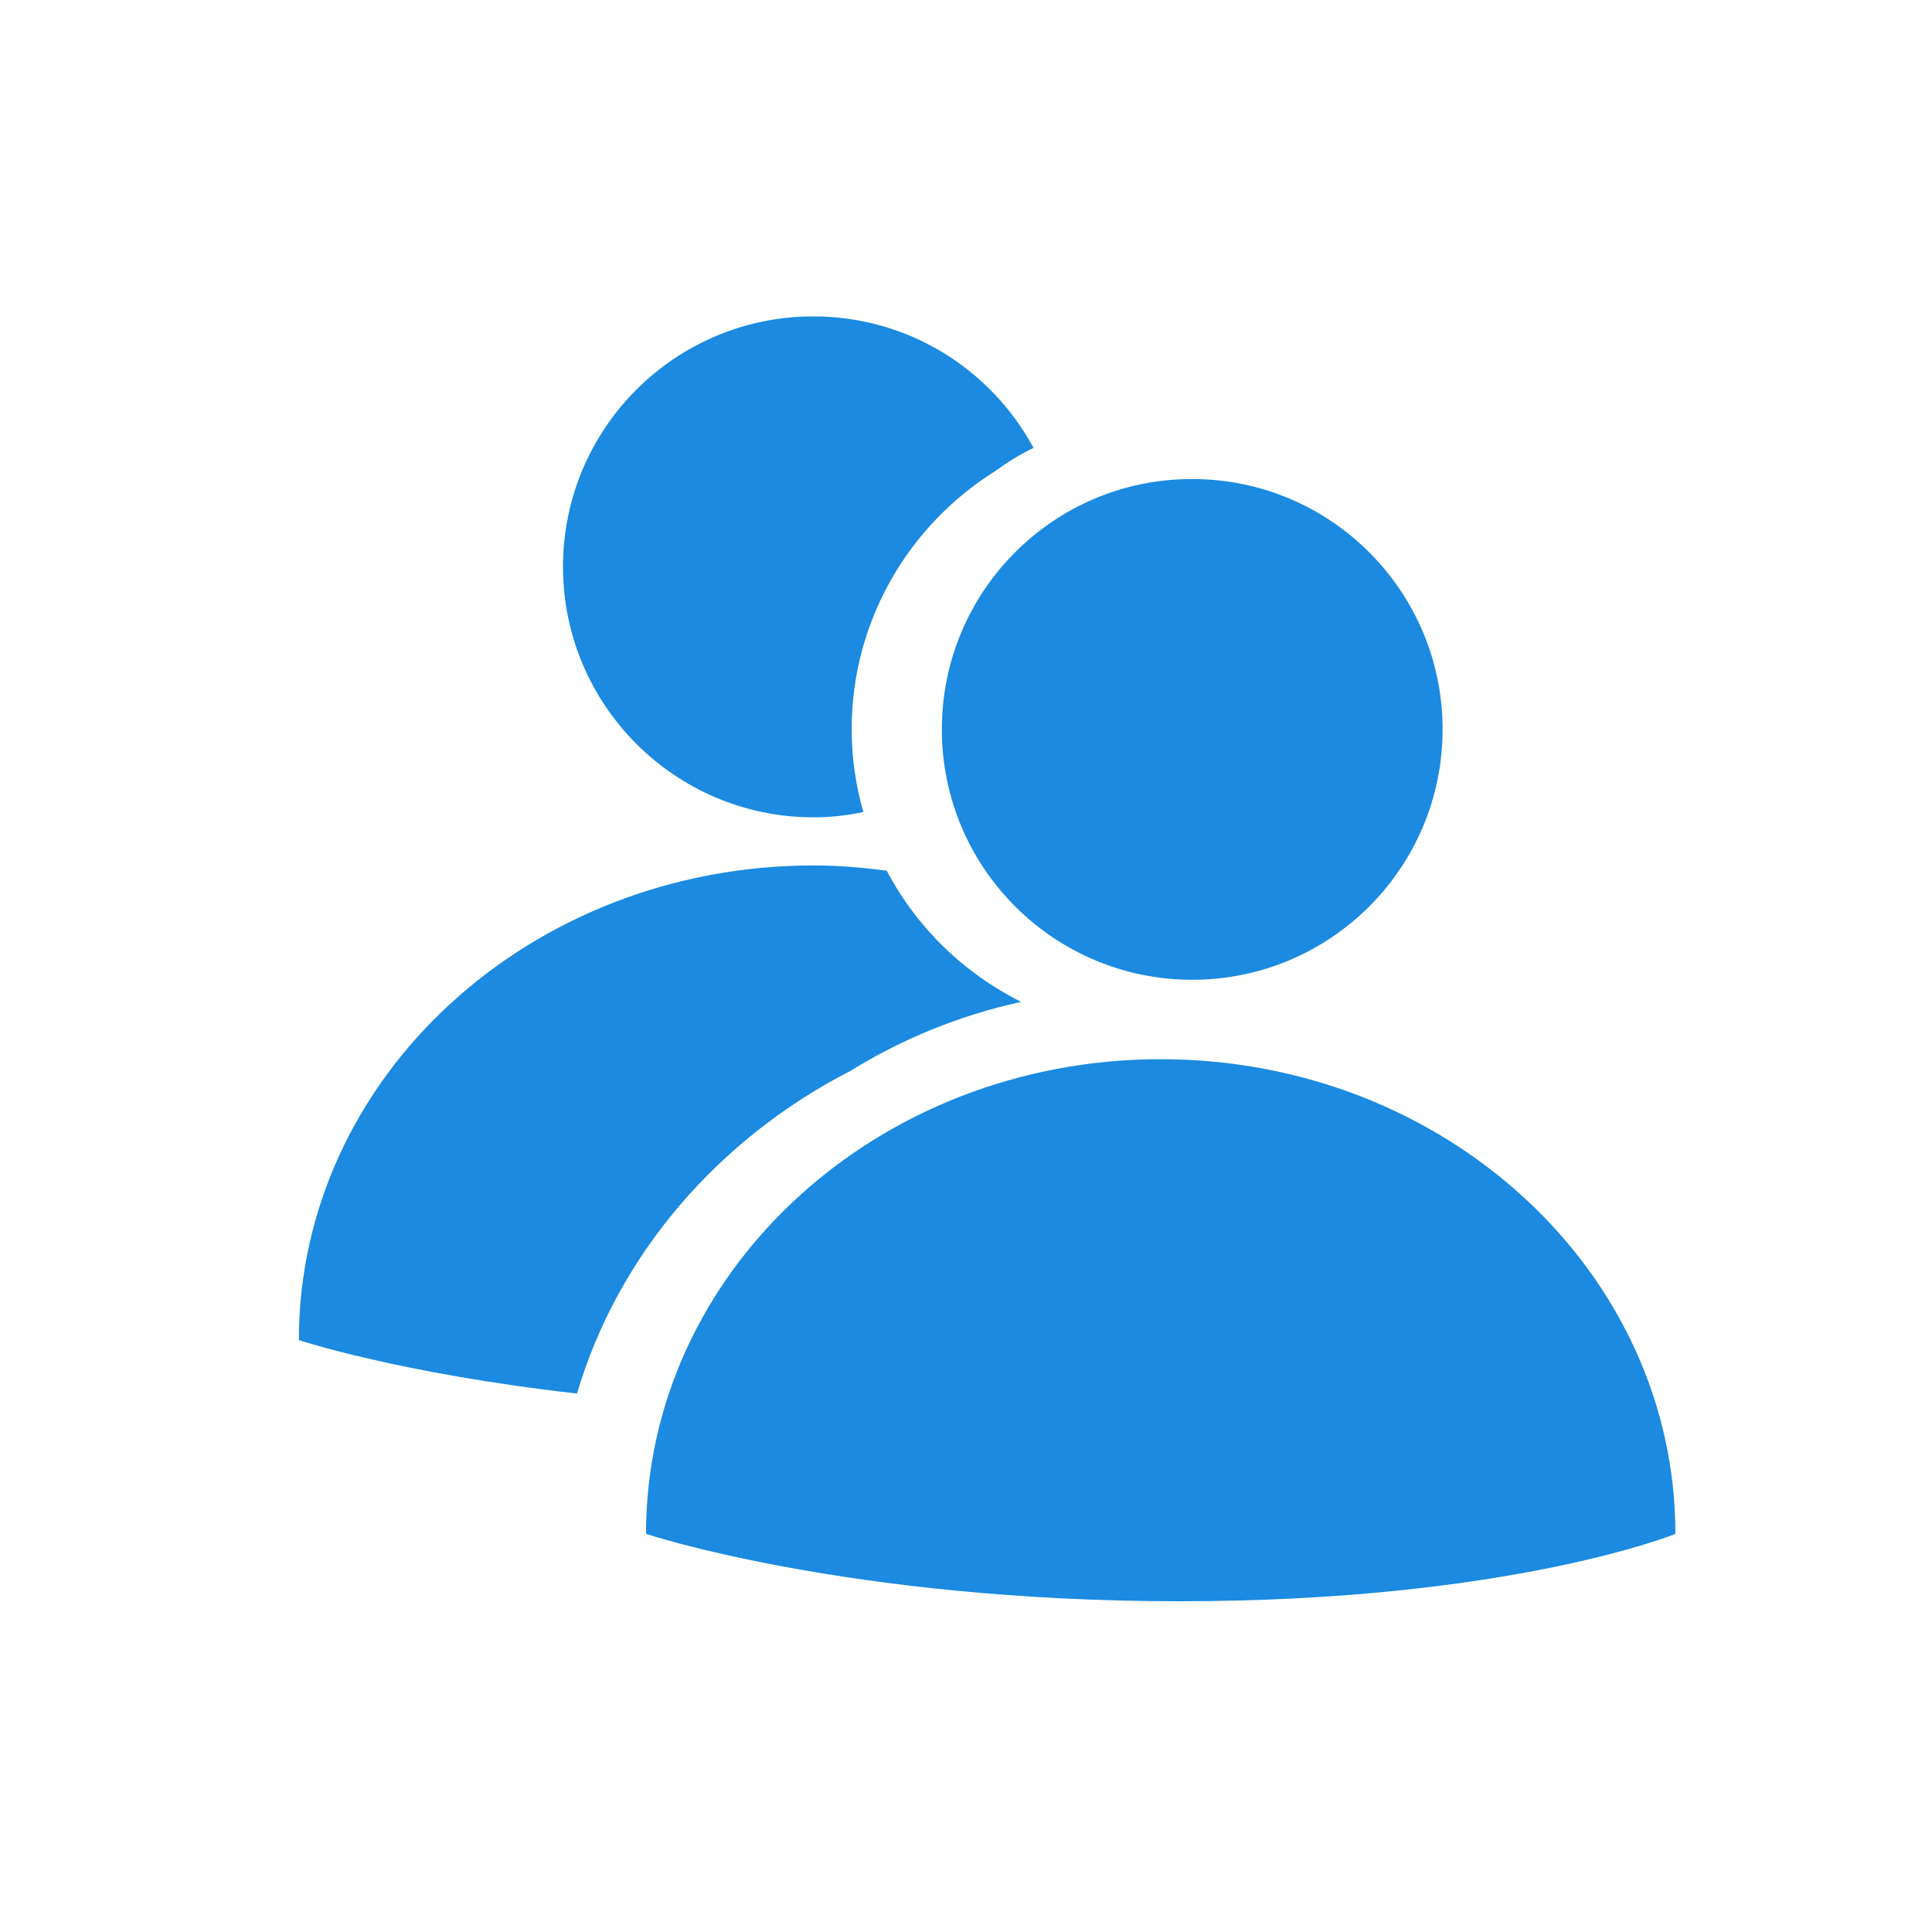 <?xml version="1.0" standalone="no"?><!DOCTYPE svg PUBLIC "-//W3C//DTD SVG 1.1//EN" "http://www.w3.org/Graphics/SVG/1.1/DTD/svg11.dtd"><svg t="1524535652517" class="icon" style="" viewBox="0 0 1024 1024" version="1.1" xmlns="http://www.w3.org/2000/svg" p-id="4661" xmlns:xlink="http://www.w3.org/1999/xlink" width="200" height="200"><defs><style type="text/css"></style></defs><path d="M499.2 386.6c0 73.3 59.4 132.7 132.7 132.7 73.3 0 132.7-59.4 132.7-132.7s-59.4-132.7-132.7-132.7c-73.3-0.1-132.7 59.3-132.7 132.7zM615.2 561.4C464.6 561.4 342.4 674 342.4 813c0 0 107.7 35.7 282.7 35.7S888 813 888 813c0-139-122.1-251.6-272.8-251.6z" fill="#1B8AE0" p-id="4662"></path><path d="M450.9 567.5c27.1-16.8 57.6-29.3 90.3-36.5-30.4-15.2-55.4-39.5-71.2-69.5-12.7-1.7-25.6-2.8-38.8-2.8-150.7 0-272.8 112.6-272.8 251.6 0 0 54 17.8 147.4 28.3 21.8-73.6 74.8-135 145.1-171.1zM431.2 433.2c9.1 0 17.9-1 26.4-2.8-4-14-6.2-28.7-6.2-43.9 0-57.6 30.4-108.1 75.9-136.7 6.5-4.7 13.3-9 20.5-12.4-22.4-41.5-66.2-69.7-116.7-69.7-73.3 0-132.7 59.4-132.7 132.7s59.5 132.8 132.8 132.8z" fill="#1B8AE0" p-id="4663"></path></svg>